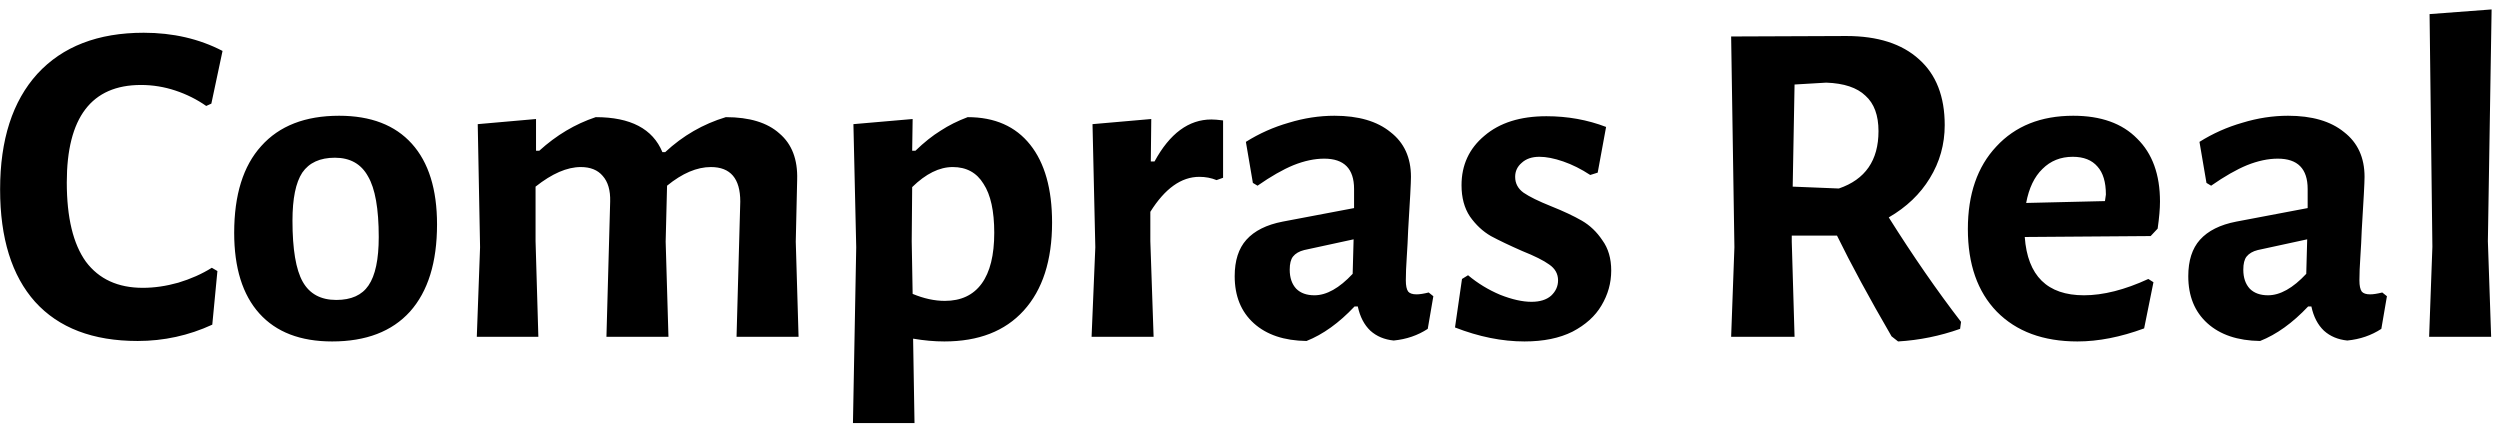 <svg width="193" height="33" viewBox="0 0 193 33" fill="none" xmlns="http://www.w3.org/2000/svg">
<path d="M11.096 2.528C13.352 2.528 15.38 2.996 17.18 3.932L16.316 8L15.92 8.18C15.2 7.676 14.408 7.28 13.544 6.992C12.68 6.704 11.792 6.56 10.88 6.56C7.064 6.56 5.156 9.068 5.156 14.084C5.156 16.796 5.648 18.836 6.632 20.204C7.64 21.548 9.104 22.22 11.024 22.22C11.912 22.22 12.824 22.088 13.76 21.824C14.72 21.536 15.584 21.152 16.352 20.672L16.784 20.924L16.388 25.064C14.564 25.904 12.644 26.324 10.628 26.324C7.172 26.324 4.532 25.316 2.708 23.3C0.908 21.284 0.008 18.392 0.008 14.624C0.008 10.784 0.968 7.808 2.888 5.696C4.832 3.584 7.568 2.528 11.096 2.528ZM26.179 8.936C28.627 8.936 30.499 9.656 31.795 11.096C33.091 12.536 33.739 14.612 33.739 17.324C33.739 20.252 33.043 22.496 31.651 24.056C30.259 25.592 28.255 26.36 25.639 26.36C23.191 26.36 21.319 25.64 20.023 24.2C18.727 22.76 18.079 20.684 18.079 17.972C18.079 15.044 18.775 12.812 20.167 11.276C21.559 9.716 23.563 8.936 26.179 8.936ZM25.855 12.176C24.703 12.176 23.863 12.56 23.335 13.328C22.831 14.096 22.579 15.332 22.579 17.036C22.579 19.244 22.843 20.816 23.371 21.752C23.899 22.688 24.763 23.156 25.963 23.156C27.115 23.156 27.943 22.784 28.447 22.04C28.975 21.272 29.239 20.024 29.239 18.296C29.239 16.112 28.963 14.552 28.411 13.616C27.883 12.656 27.031 12.176 25.855 12.176ZM56.861 26L57.149 15.56C57.149 13.784 56.393 12.896 54.881 12.896C53.801 12.896 52.673 13.376 51.497 14.336L51.389 18.656L51.605 26H46.817L47.105 15.56C47.129 14.696 46.937 14.036 46.529 13.58C46.145 13.124 45.581 12.896 44.837 12.896C43.781 12.896 42.617 13.4 41.345 14.408V18.62L41.561 26H36.809L37.061 19.088L36.881 9.584L41.381 9.188V11.636H41.633C42.953 10.436 44.405 9.572 45.989 9.044C48.677 9.044 50.393 9.944 51.137 11.744H51.353C52.721 10.472 54.281 9.572 56.033 9.044C57.857 9.044 59.237 9.464 60.173 10.304C61.133 11.12 61.589 12.308 61.541 13.868L61.433 18.656L61.649 26H56.861ZM74.704 9.044C76.792 9.044 78.4 9.752 79.528 11.168C80.656 12.584 81.22 14.588 81.22 17.18C81.22 20.108 80.488 22.376 79.024 23.984C77.584 25.568 75.544 26.36 72.904 26.36C72.136 26.36 71.332 26.288 70.492 26.144L70.6 32.66H65.848L66.1 19.088L65.884 9.584L70.456 9.188L70.42 11.636H70.672C71.344 10.988 71.992 10.472 72.616 10.088C73.24 9.68 73.936 9.332 74.704 9.044ZM72.94 23.228C74.188 23.228 75.136 22.784 75.784 21.896C76.432 21.008 76.756 19.7 76.756 17.972C76.756 16.292 76.48 15.032 75.928 14.192C75.4 13.328 74.608 12.896 73.552 12.896C72.52 12.896 71.476 13.412 70.42 14.444L70.384 18.62L70.456 22.688C71.32 23.048 72.148 23.228 72.94 23.228ZM93.522 9.224C93.738 9.224 94.038 9.248 94.422 9.296V13.724L93.918 13.904C93.51 13.736 93.066 13.652 92.586 13.652C91.194 13.652 89.934 14.552 88.806 16.352V18.62L89.058 26H84.27L84.558 19.088L84.342 9.584L88.878 9.188L88.842 12.464H89.13C90.306 10.304 91.77 9.224 93.522 9.224ZM103.022 8.936C104.87 8.936 106.31 9.356 107.342 10.196C108.398 11.012 108.926 12.164 108.926 13.652C108.926 14.084 108.854 15.452 108.71 17.756C108.686 18.428 108.65 19.124 108.602 19.844C108.554 20.54 108.53 21.14 108.53 21.644C108.53 22.052 108.59 22.34 108.71 22.508C108.83 22.652 109.046 22.724 109.358 22.724C109.598 22.724 109.91 22.676 110.294 22.58L110.654 22.868L110.222 25.388C109.454 25.892 108.578 26.192 107.594 26.288C106.874 26.216 106.274 25.964 105.794 25.532C105.314 25.076 104.99 24.452 104.822 23.66H104.57C103.37 24.932 102.134 25.82 100.862 26.324C99.134 26.3 97.778 25.844 96.794 24.956C95.81 24.068 95.318 22.856 95.318 21.32C95.318 20.12 95.618 19.184 96.218 18.512C96.842 17.816 97.778 17.348 99.026 17.108L104.534 16.064V14.588C104.534 13.028 103.766 12.248 102.23 12.248C101.486 12.248 100.694 12.416 99.854 12.752C99.038 13.088 98.114 13.616 97.082 14.336L96.722 14.12L96.182 10.952C97.214 10.304 98.318 9.812 99.494 9.476C100.67 9.116 101.846 8.936 103.022 8.936ZM100.682 19.304C100.298 19.4 100.01 19.568 99.818 19.808C99.65 20.024 99.566 20.36 99.566 20.816C99.566 21.44 99.734 21.932 100.07 22.292C100.406 22.628 100.874 22.796 101.474 22.796C102.41 22.796 103.394 22.244 104.426 21.14L104.498 18.476L100.682 19.304ZM119.382 8.972C121.014 8.972 122.55 9.248 123.99 9.8L123.342 13.328L122.766 13.508C122.07 13.052 121.374 12.704 120.678 12.464C119.982 12.224 119.37 12.104 118.842 12.104C118.266 12.104 117.81 12.26 117.474 12.572C117.138 12.86 116.97 13.22 116.97 13.652C116.97 14.156 117.186 14.564 117.618 14.876C118.074 15.188 118.782 15.536 119.742 15.92C120.702 16.304 121.494 16.676 122.118 17.036C122.742 17.396 123.27 17.9 123.702 18.548C124.158 19.172 124.386 19.952 124.386 20.888C124.386 21.848 124.134 22.748 123.63 23.588C123.15 24.404 122.406 25.076 121.398 25.604C120.39 26.108 119.154 26.36 117.69 26.36C115.962 26.36 114.174 26 112.326 25.28L112.866 21.536L113.334 21.248C114.078 21.872 114.906 22.376 115.818 22.76C116.73 23.12 117.534 23.3 118.23 23.3C118.878 23.3 119.382 23.144 119.742 22.832C120.102 22.496 120.282 22.1 120.282 21.644C120.282 21.14 120.054 20.732 119.598 20.42C119.166 20.108 118.47 19.76 117.51 19.376C116.526 18.944 115.722 18.56 115.098 18.224C114.474 17.864 113.934 17.36 113.478 16.712C113.046 16.064 112.83 15.26 112.83 14.3C112.83 12.74 113.418 11.468 114.594 10.484C115.77 9.476 117.366 8.972 119.382 8.972ZM145.812 16.784C147.684 19.76 149.544 22.448 151.392 24.848L151.32 25.388C149.76 25.94 148.164 26.264 146.532 26.36L146.028 25.964C144.3 22.988 142.896 20.396 141.816 18.188H138.324V18.656L138.54 26H133.644L133.896 19.088L133.644 2.816L142.536 2.78C144.96 2.78 146.832 3.38 148.152 4.58C149.472 5.756 150.132 7.448 150.132 9.656C150.132 11.144 149.748 12.512 148.98 13.76C148.236 14.984 147.18 15.992 145.812 16.784ZM138.396 14.408L141.96 14.552C144 13.856 145.02 12.38 145.02 10.124C145.02 8.9 144.684 7.988 144.012 7.388C143.364 6.764 142.356 6.428 140.988 6.38L138.54 6.524L138.396 14.408ZM166.031 18.224L156.311 18.296C156.527 21.296 158.051 22.796 160.883 22.796C162.371 22.796 164.027 22.376 165.851 21.536L166.247 21.788L165.527 25.352C163.703 26.024 161.987 26.36 160.379 26.36C157.739 26.36 155.663 25.592 154.151 24.056C152.663 22.52 151.919 20.396 151.919 17.684C151.919 14.996 152.651 12.872 154.115 11.312C155.579 9.728 157.559 8.936 160.055 8.936C162.191 8.936 163.835 9.524 164.987 10.7C166.163 11.852 166.751 13.472 166.751 15.56C166.751 16.112 166.691 16.808 166.571 17.648L166.031 18.224ZM162.575 15.02C162.575 14.06 162.359 13.34 161.927 12.86C161.495 12.356 160.859 12.104 160.019 12.104C159.083 12.104 158.303 12.416 157.679 13.04C157.055 13.64 156.635 14.516 156.419 15.668L162.503 15.524L162.575 15.02ZM176.639 8.936C178.487 8.936 179.927 9.356 180.959 10.196C182.015 11.012 182.543 12.164 182.543 13.652C182.543 14.084 182.471 15.452 182.327 17.756C182.303 18.428 182.267 19.124 182.219 19.844C182.171 20.54 182.147 21.14 182.147 21.644C182.147 22.052 182.207 22.34 182.327 22.508C182.447 22.652 182.663 22.724 182.975 22.724C183.215 22.724 183.527 22.676 183.911 22.58L184.271 22.868L183.839 25.388C183.071 25.892 182.195 26.192 181.211 26.288C180.491 26.216 179.891 25.964 179.411 25.532C178.931 25.076 178.607 24.452 178.439 23.66H178.187C176.987 24.932 175.751 25.82 174.479 26.324C172.751 26.3 171.395 25.844 170.411 24.956C169.427 24.068 168.935 22.856 168.935 21.32C168.935 20.12 169.235 19.184 169.835 18.512C170.459 17.816 171.395 17.348 172.643 17.108L178.151 16.064V14.588C178.151 13.028 177.383 12.248 175.847 12.248C175.103 12.248 174.311 12.416 173.471 12.752C172.655 13.088 171.731 13.616 170.699 14.336L170.339 14.12L169.799 10.952C170.831 10.304 171.935 9.812 173.111 9.476C174.287 9.116 175.463 8.936 176.639 8.936ZM174.299 19.304C173.915 19.4 173.627 19.568 173.435 19.808C173.267 20.024 173.183 20.36 173.183 20.816C173.183 21.44 173.351 21.932 173.687 22.292C174.023 22.628 174.491 22.796 175.091 22.796C176.027 22.796 177.011 22.244 178.043 21.14L178.115 18.476L174.299 19.304ZM192.064 18.62L192.316 26H187.528L187.78 19.052L187.563 1.088L192.352 0.728L192.064 18.62Z" fill="black"/>
</svg>

